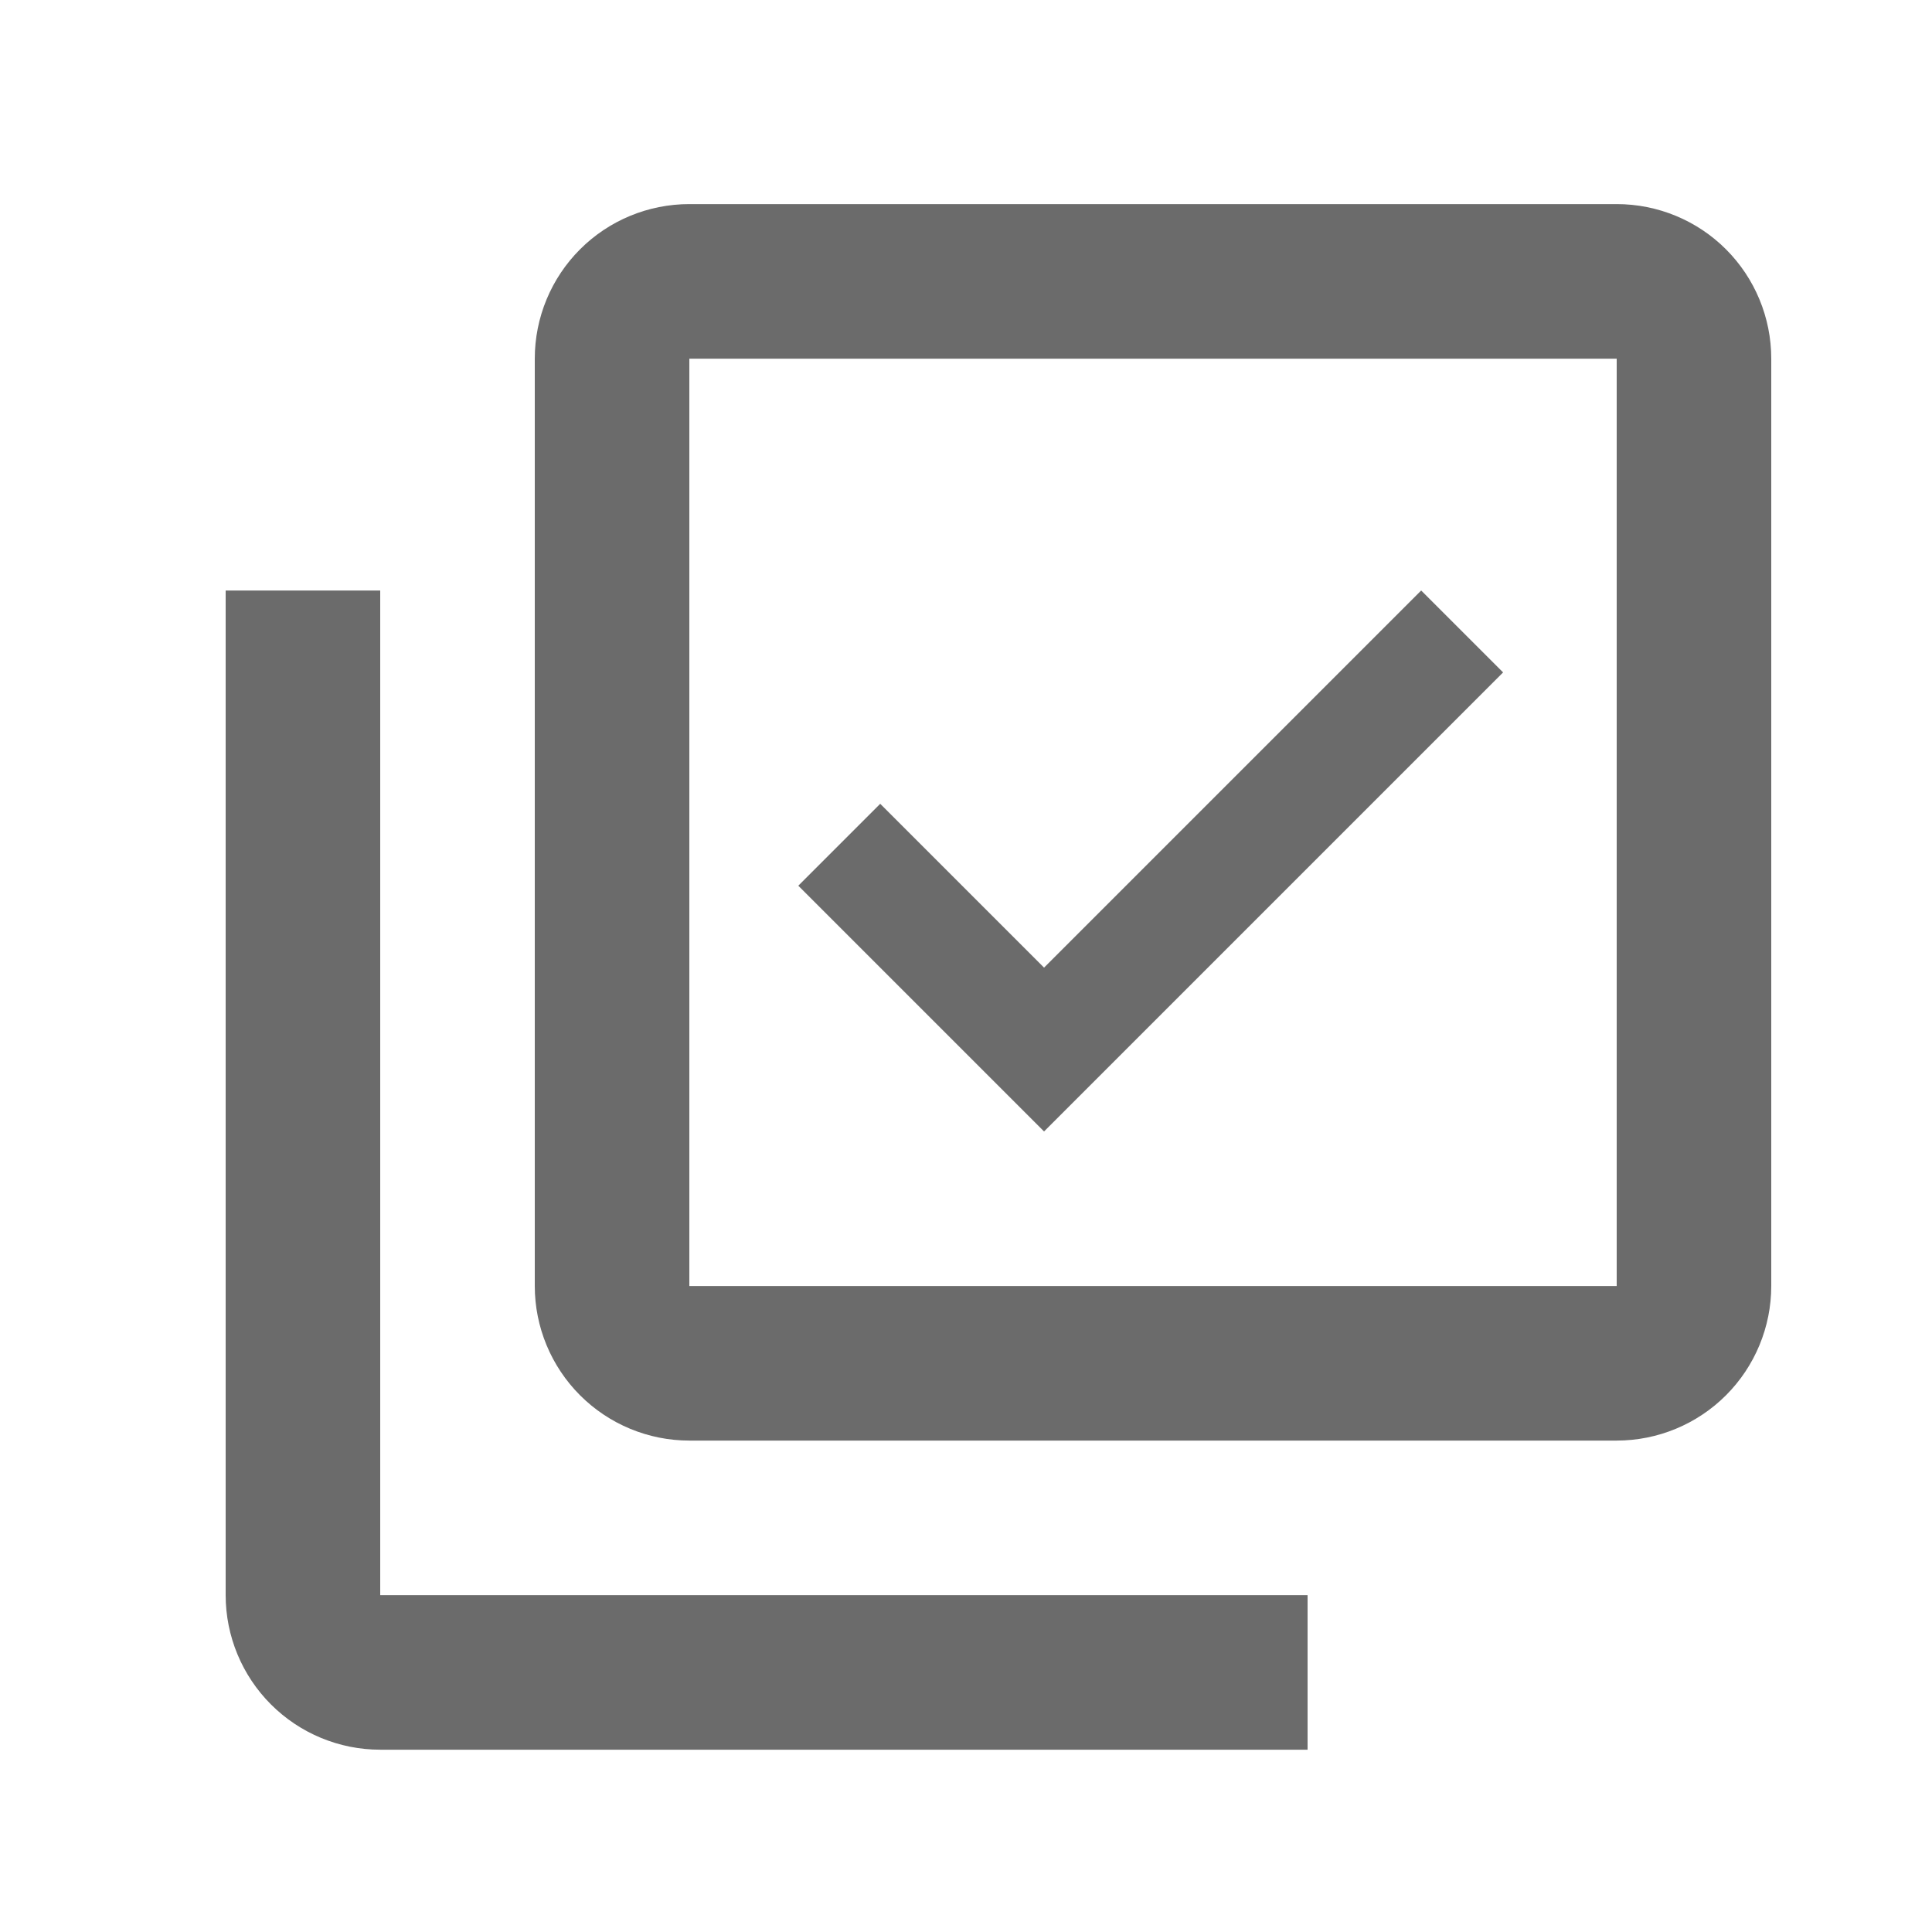 <svg xmlns="http://www.w3.org/2000/svg" width="25" height="25" viewBox="0 0 25 25" fill="none">
  <path d="M20.92 2.641H8.92C8.389 2.641 7.881 2.851 7.506 3.226C7.131 3.601 6.92 4.11 6.92 4.641V16.641C6.92 17.171 7.131 17.68 7.506 18.055C7.881 18.43 8.389 18.641 8.92 18.641H20.92C21.45 18.641 21.959 18.43 22.334 18.055C22.709 17.68 22.92 17.171 22.92 16.641V4.641C22.92 4.11 22.709 3.601 22.334 3.226C21.959 2.851 21.45 2.641 20.92 2.641ZM20.92 16.641H8.92V4.641H20.92V16.641ZM16.92 20.641V22.641H4.92C4.389 22.641 3.881 22.43 3.506 22.055C3.131 21.68 2.92 21.171 2.92 20.641V7.641H4.92V20.641H16.92ZM19.45 8.701L18.39 7.641L13.51 12.521L11.39 10.401L10.33 11.461L13.51 14.641L19.45 8.701Z" fill="#6B6B6B"/>
</svg>